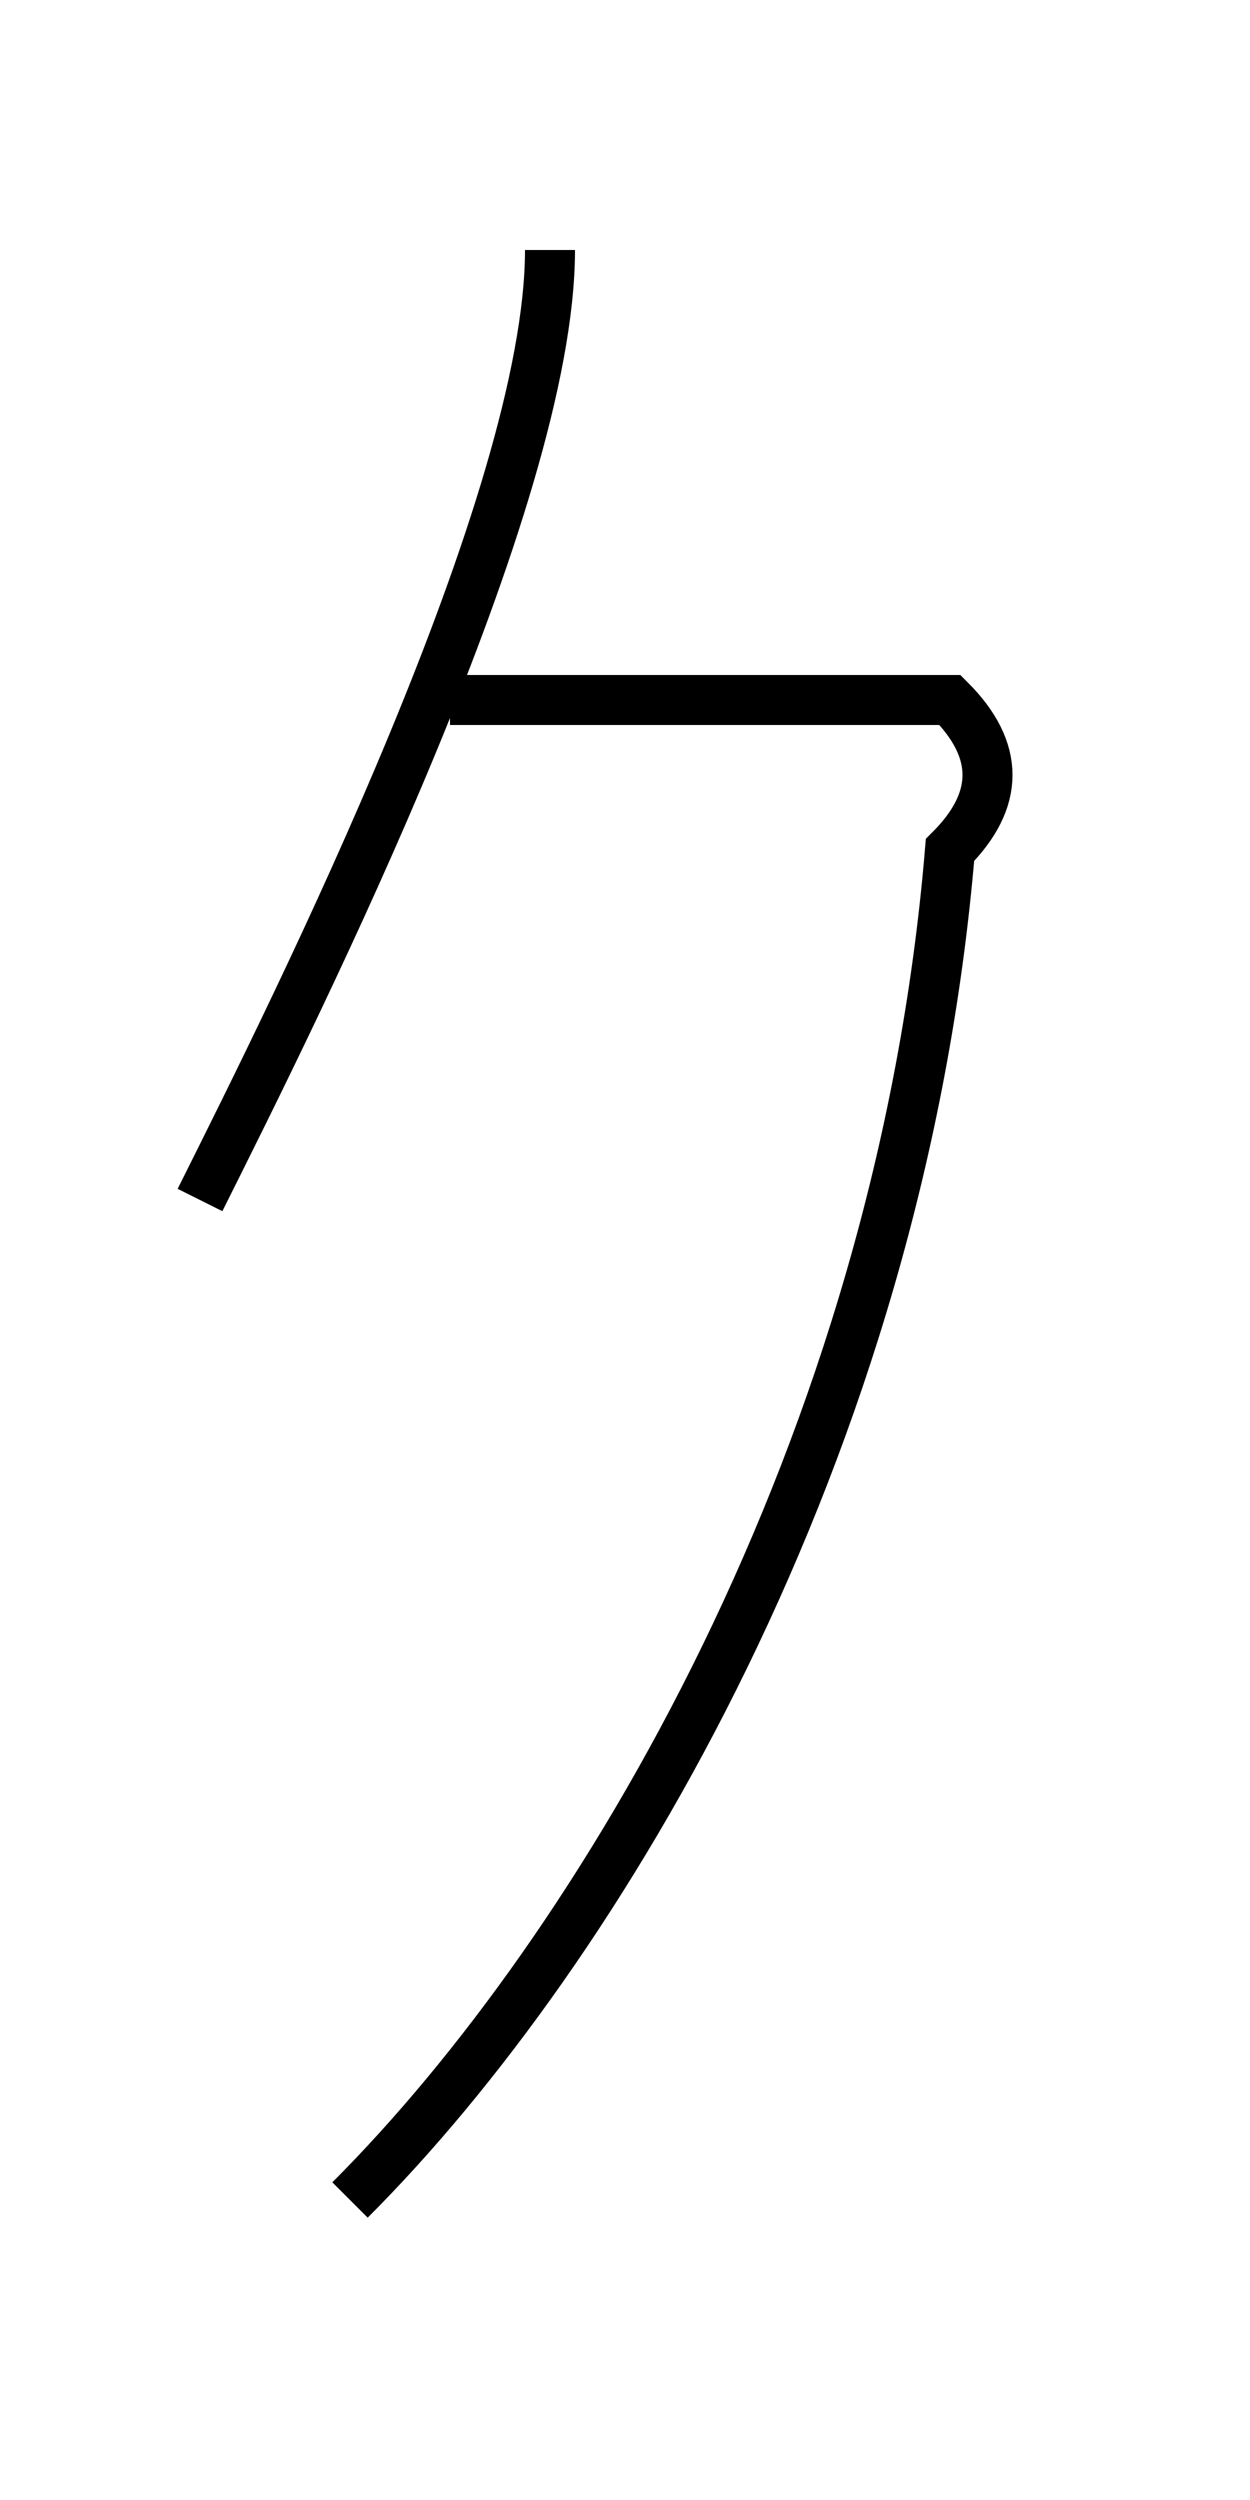 <?xml version='1.0' encoding='utf8'?>
<svg viewBox="0.0 -6.0 25.0 50.0" version="1.1" xmlns="http://www.w3.org/2000/svg">
<rect x="0.0" y="-6.0" width="25.0" height="50.0" fill="#808080" stroke="none"/>
<rect x="-1000" y="-1000" width="2000" height="2000" stroke="white" fill="white"/>
<g style="fill:white;stroke:#000000;  stroke-width:1">
<path d="M 11 -39 C 11 -34 6 -24 4 -20 M 9 -30 C 12 -30 15 -30 17 -30 C 18 -30 19 -30 19 -30 C 20 -29 20 -28 19 -27 C 18 -15 12 -5 7 0" transform="translate(0.0 38.0)" />
</g>
</svg>